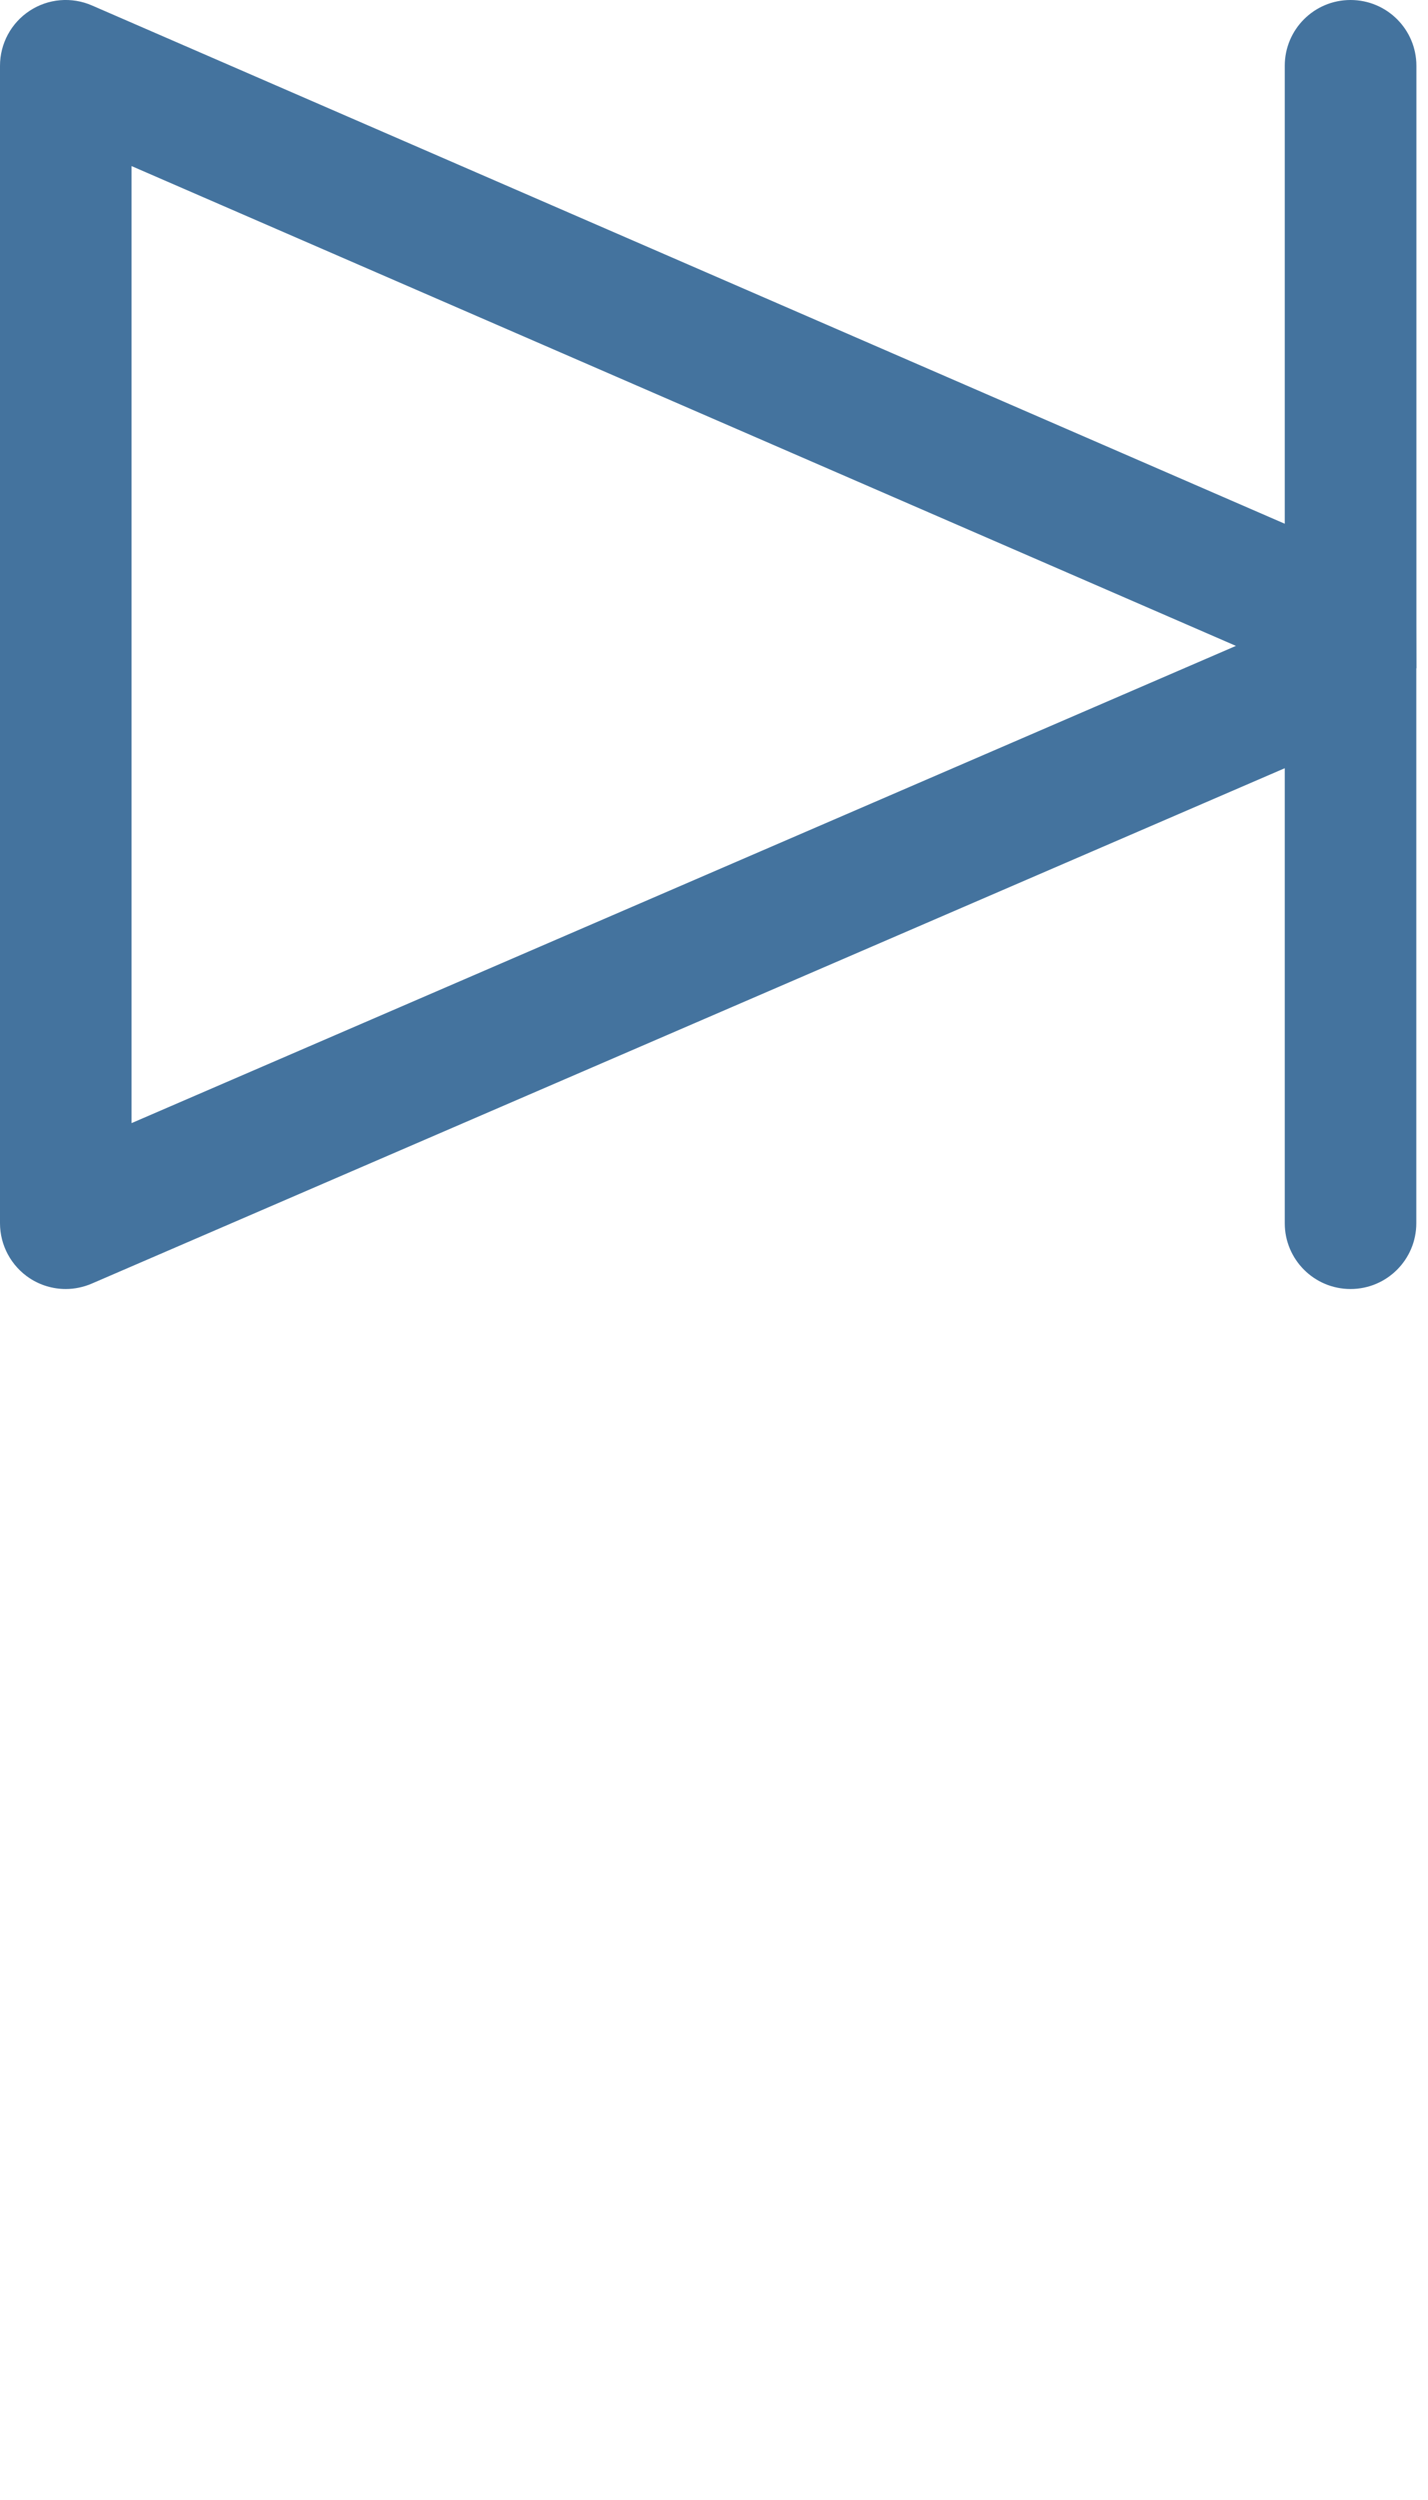 <svg id="feller-1623" xmlns="http://www.w3.org/2000/svg" x="0px" y="0px" width="16px" height="28px" xml:space="preserve"><path d="M15.871,7.481L15.87,6.988V0.737C15.87,0.33,15.54,0,15.132,0s-0.737,0.33-0.737,0.737v5.129L1.03,0.061  c-0.228-0.099-0.49-0.077-0.698,0.06C0.125,0.257,0,0.488,0,0.737V13.7c0,0.248,0.125,0.479,0.332,0.616  c0.122,0.08,0.263,0.121,0.405,0.121c0.099,0,0.199-0.021,0.292-0.061l13.366-5.772V13.7c0,0.407,0.33,0.737,0.737,0.737  s0.737-0.33,0.737-0.737V7.488C15.87,7.485,15.871,7.483,15.871,7.481z M1.474,12.579V1.86l12.374,5.374L1.474,12.579z" style="fill: #44739e"></path></svg>